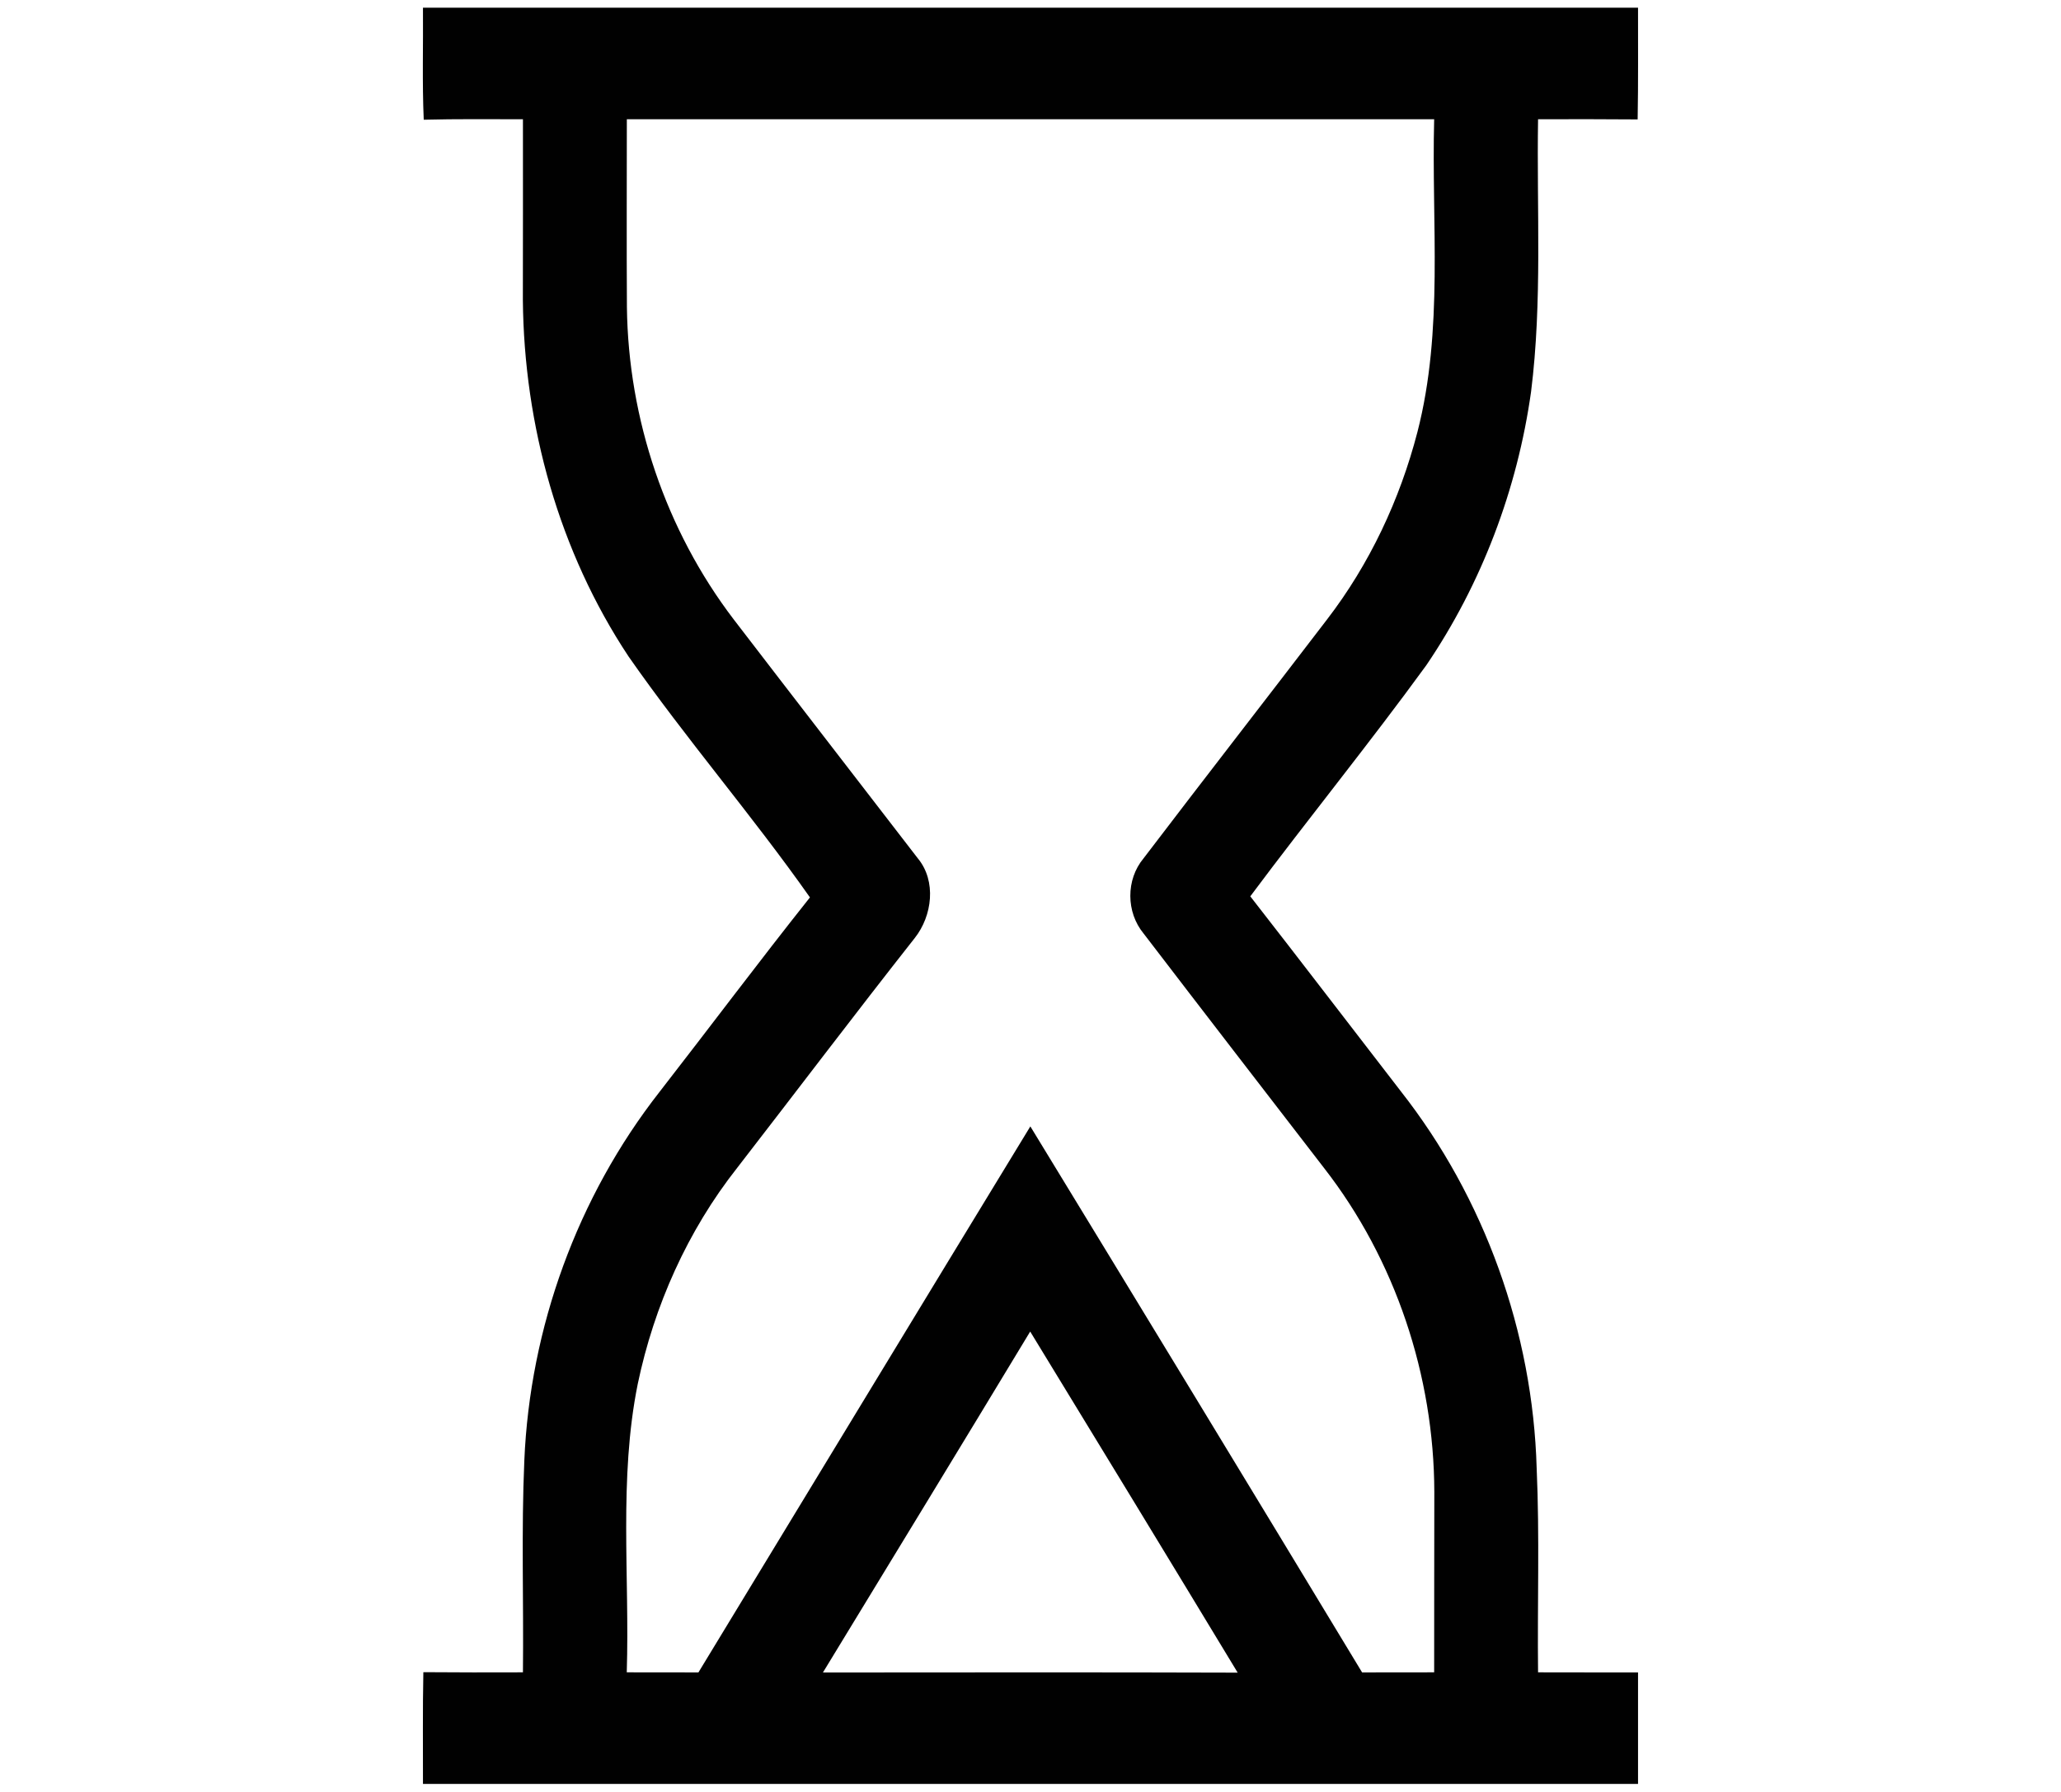 <?xml version="1.0" encoding="UTF-8"?> <svg xmlns="http://www.w3.org/2000/svg" width="268pt" height="233pt" viewBox="0 0 268 233"> <g id="#010101ff"> <path fill="#010101" opacity="1.00" d=" M 55.00 1.00 C 107.67 1.00 160.33 1.00 213.00 1.00 C 212.99 5.84 213.04 10.68 212.95 15.53 C 208.64 15.49 204.32 15.50 200.00 15.51 C 199.81 27.32 200.57 39.19 199.09 50.95 C 197.31 63.63 192.66 75.93 185.46 86.53 C 178.05 96.71 170.11 106.48 162.58 116.57 C 169.14 124.98 175.61 133.46 182.13 141.89 C 193.06 155.80 199.32 173.29 199.82 190.96 C 200.21 199.80 199.90 208.65 200.00 217.49 C 204.33 217.51 208.66 217.49 213.00 217.50 C 213.00 222.33 213.00 227.16 213.00 232.00 C 160.33 232.00 107.67 232.00 55.00 232.00 C 55.01 227.15 54.95 222.31 55.05 217.47 C 59.37 217.51 63.68 217.50 68.00 217.49 C 68.10 208.31 67.78 199.12 68.18 189.95 C 68.91 172.67 75.08 155.66 85.74 142.03 C 92.29 133.61 98.68 125.06 105.32 116.71 C 97.80 106.02 89.21 96.10 81.73 85.37 C 72.69 71.73 68.14 55.33 67.99 39.02 C 68.00 31.18 68.01 23.34 68.00 15.51 C 63.70 15.51 59.40 15.46 55.10 15.57 C 54.89 10.71 55.04 5.86 55.00 1.00 M 81.51 15.51 C 81.51 23.66 81.47 31.81 81.52 39.96 C 81.70 54.49 86.56 68.94 95.38 80.52 C 103.34 90.90 111.36 101.25 119.34 111.62 C 121.80 114.58 121.23 119.11 118.95 121.99 C 111.16 131.88 103.57 141.92 95.86 151.88 C 89.41 160.06 85.06 169.81 82.93 179.98 C 80.44 192.33 81.89 204.99 81.50 217.49 C 84.61 217.50 87.71 217.50 90.82 217.50 C 105.21 193.83 119.56 170.14 133.98 146.49 C 148.40 170.13 162.79 193.80 177.12 217.50 C 180.24 217.50 183.37 217.50 186.49 217.49 C 186.51 209.67 186.48 201.85 186.51 194.03 C 186.47 178.93 181.46 163.83 172.17 151.90 C 164.34 141.74 156.50 131.59 148.71 121.41 C 146.42 118.64 146.39 114.40 148.70 111.63 C 156.61 101.24 164.63 90.93 172.57 80.55 C 178.10 73.35 182.03 64.98 184.31 56.20 C 187.74 42.91 186.13 29.07 186.49 15.51 C 151.50 15.50 116.50 15.50 81.51 15.51 M 107.01 217.51 C 124.99 217.50 142.96 217.47 160.94 217.53 C 151.98 202.72 142.98 187.94 133.96 173.17 C 125.02 187.97 116.01 202.74 107.01 217.51 Z"></path> </g> </svg> 